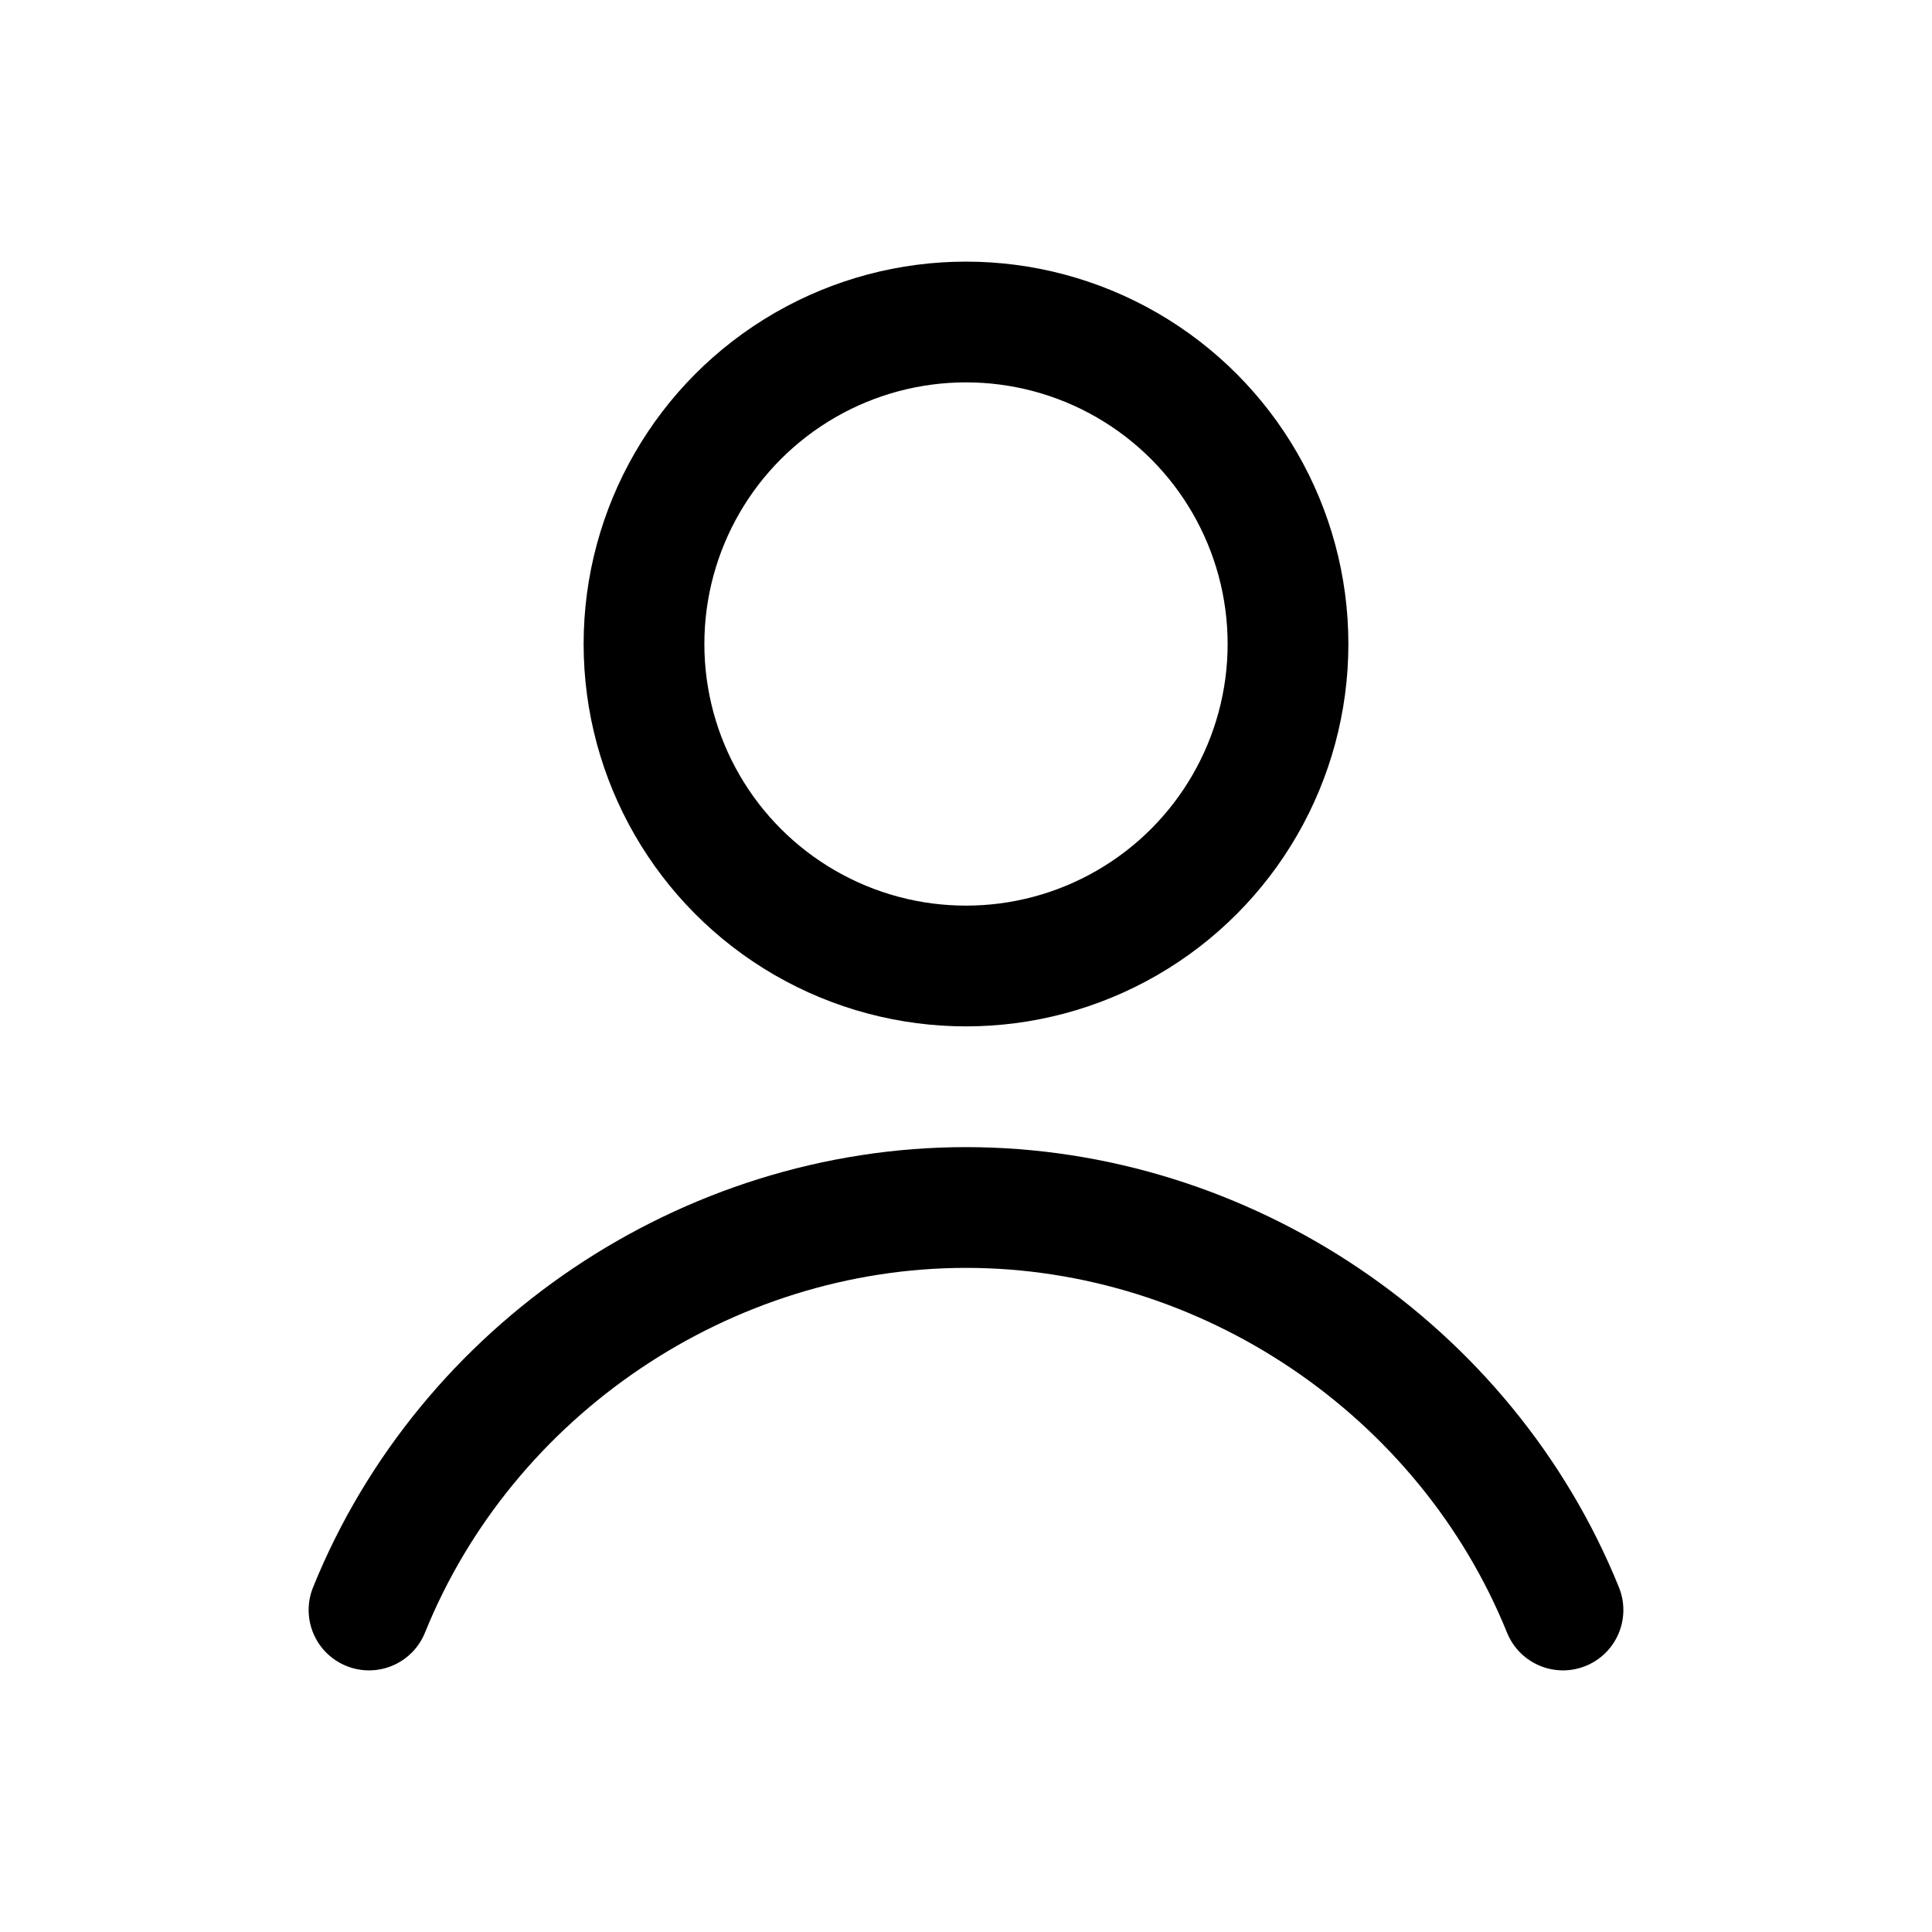 <svg width="24" height="24" viewBox="0 0 24 24" fill="none" xmlns="http://www.w3.org/2000/svg">
<circle cx="12" cy="8" r="4" stroke="black" stroke-width="1.5"/>
<path d="M4.584 20C5.793 17.01 8.775 15 12 15C15.225 15 18.206 17.01 19.416 20" stroke="black" stroke-width="1.5" stroke-linecap="round" stroke-linejoin="round"/>
</svg>
